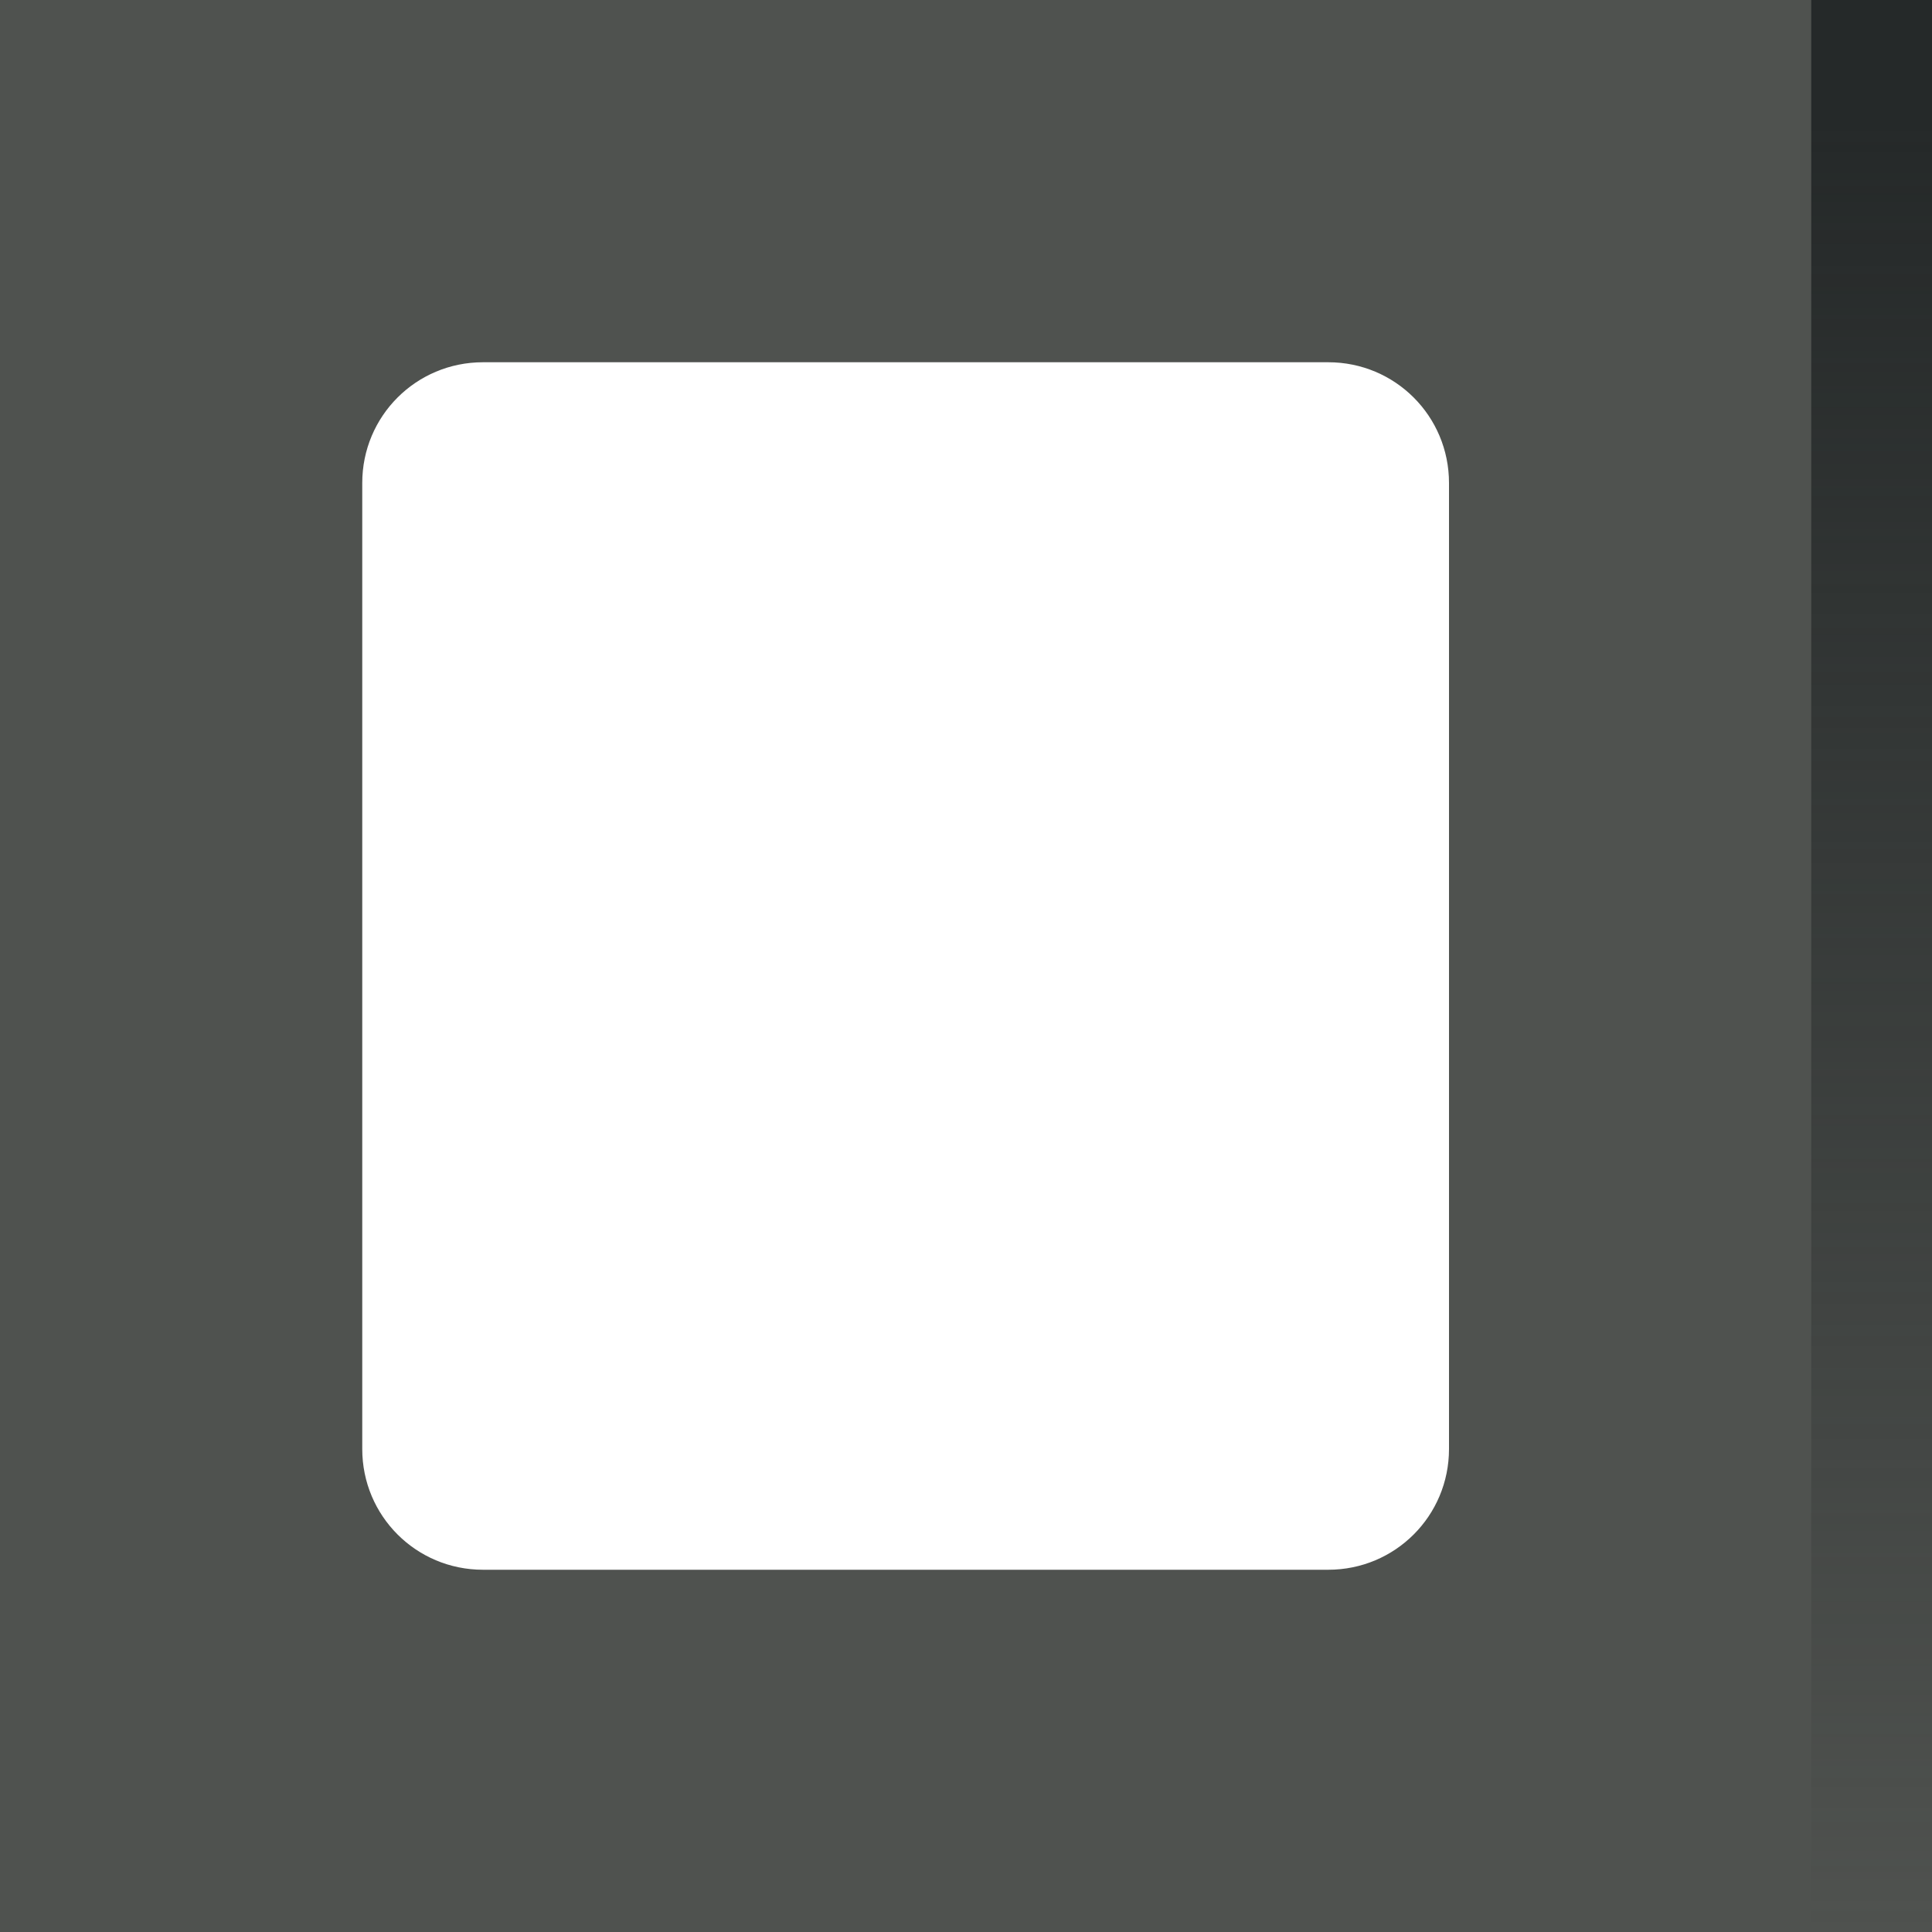<?xml version="1.0" encoding="UTF-8" standalone="no"?>
<!-- Created with Inkscape (http://www.inkscape.org/) -->

<svg
   xmlns:dc="http://purl.org/dc/elements/1.1/"
   xmlns:cc="http://creativecommons.org/ns#"
   xmlns:rdf="http://www.w3.org/1999/02/22-rdf-syntax-ns#"
   xmlns:svg="http://www.w3.org/2000/svg"
   xmlns="http://www.w3.org/2000/svg"
   xmlns:xlink="http://www.w3.org/1999/xlink"
   xmlns:sodipodi="http://sodipodi.sourceforge.net/DTD/sodipodi-0.dtd"
   xmlns:inkscape="http://www.inkscape.org/namespaces/inkscape"
   width="16px"
   height="16px"
   id="svg33222"
   version="1.1"
   inkscape:version="0.48.1 r9760"
   sodipodi:docname="column-header-border-dark.svg">
  <defs
     id="defs33224">
    <linearGradient
       inkscape:collect="always"
       id="linearGradient3789">
      <stop
         style="stop-color:#252929;stop-opacity:1"
         offset="0"
         id="stop3791" />
      <stop
         style="stop-color:#252929;stop-opacity:0"
         offset="1"
         id="stop3793" />
    </linearGradient>
    <linearGradient
       inkscape:collect="always"
       xlink:href="#linearGradient3789"
       id="linearGradient3795"
       x1="8"
       y1="1"
       x2="8"
       y2="16"
       gradientUnits="userSpaceOnUse"
       gradientTransform="translate(15,0)" />
  </defs>
  <sodipodi:namedview
     id="base"
     pagecolor="#ffffff"
     bordercolor="#666666"
     borderopacity="1.0"
     inkscape:pageopacity="0.0"
     inkscape:pageshadow="2"
     inkscape:zoom="8"
     inkscape:cx="11.949257"
     inkscape:cy="10.921355"
     inkscape:current-layer="layer1"
     showgrid="false"
     inkscape:grid-bbox="true"
     inkscape:document-units="px"
     inkscape:window-width="1920"
     inkscape:window-height="1022"
     inkscape:window-x="0"
     inkscape:window-y="26"
     inkscape:window-maximized="1"
     inkscape:snap-nodes="false"
     inkscape:snap-bbox="true"
     showguides="false"
     inkscape:guide-bbox="true">
    <inkscape:grid
       type="xygrid"
       id="grid2995" />
    <sodipodi:guide
       orientation="1,0"
       position="4,9"
       id="guide3797" />
    <sodipodi:guide
       orientation="0,1"
       position="7,12"
       id="guide3799" />
    <sodipodi:guide
       orientation="0,1"
       position="7,4"
       id="guide3801" />
    <sodipodi:guide
       orientation="1,0"
       position="11,14"
       id="guide3803" />
  </sodipodi:namedview>
  <g
     id="layer1"
     inkscape:label="Layer 1"
     inkscape:groupmode="layer">
    <path
       style="color:#000000;fill:#4f524f;stroke:none;stroke-width:1px;marker:none;visibility:visible;display:inline;overflow:visible;enable-background:accumulate;fill-opacity:1"
       d="m 0,0 0,16 16,0 0,-16 z m 4,3 7,0 c 0.554,0 1,0.446 1,1 l 0,8 c 0,0.554 -0.446,1 -1,1 L 4,13 C 3.446,13 3,12.554 3,12 L 3,4 C 3,3.446 3.446,3 4,3 z"
       id="rect2997"
       inkscape:connector-curvature="0"
       sodipodi:nodetypes="cccccsssssssss" />
    <path
       style="color:#000000;fill:url(#linearGradient3795);fill-opacity:1;fill-rule:nonzero;stroke:none;stroke-width:1px;marker:none;visibility:visible;display:inline;overflow:visible;enable-background:accumulate"
       d="m 15,0 0,16 1,0 0,-16 z"
       id="rect3768"
       inkscape:connector-curvature="0"
       sodipodi:nodetypes="ccccc" />
  </g>
</svg>
